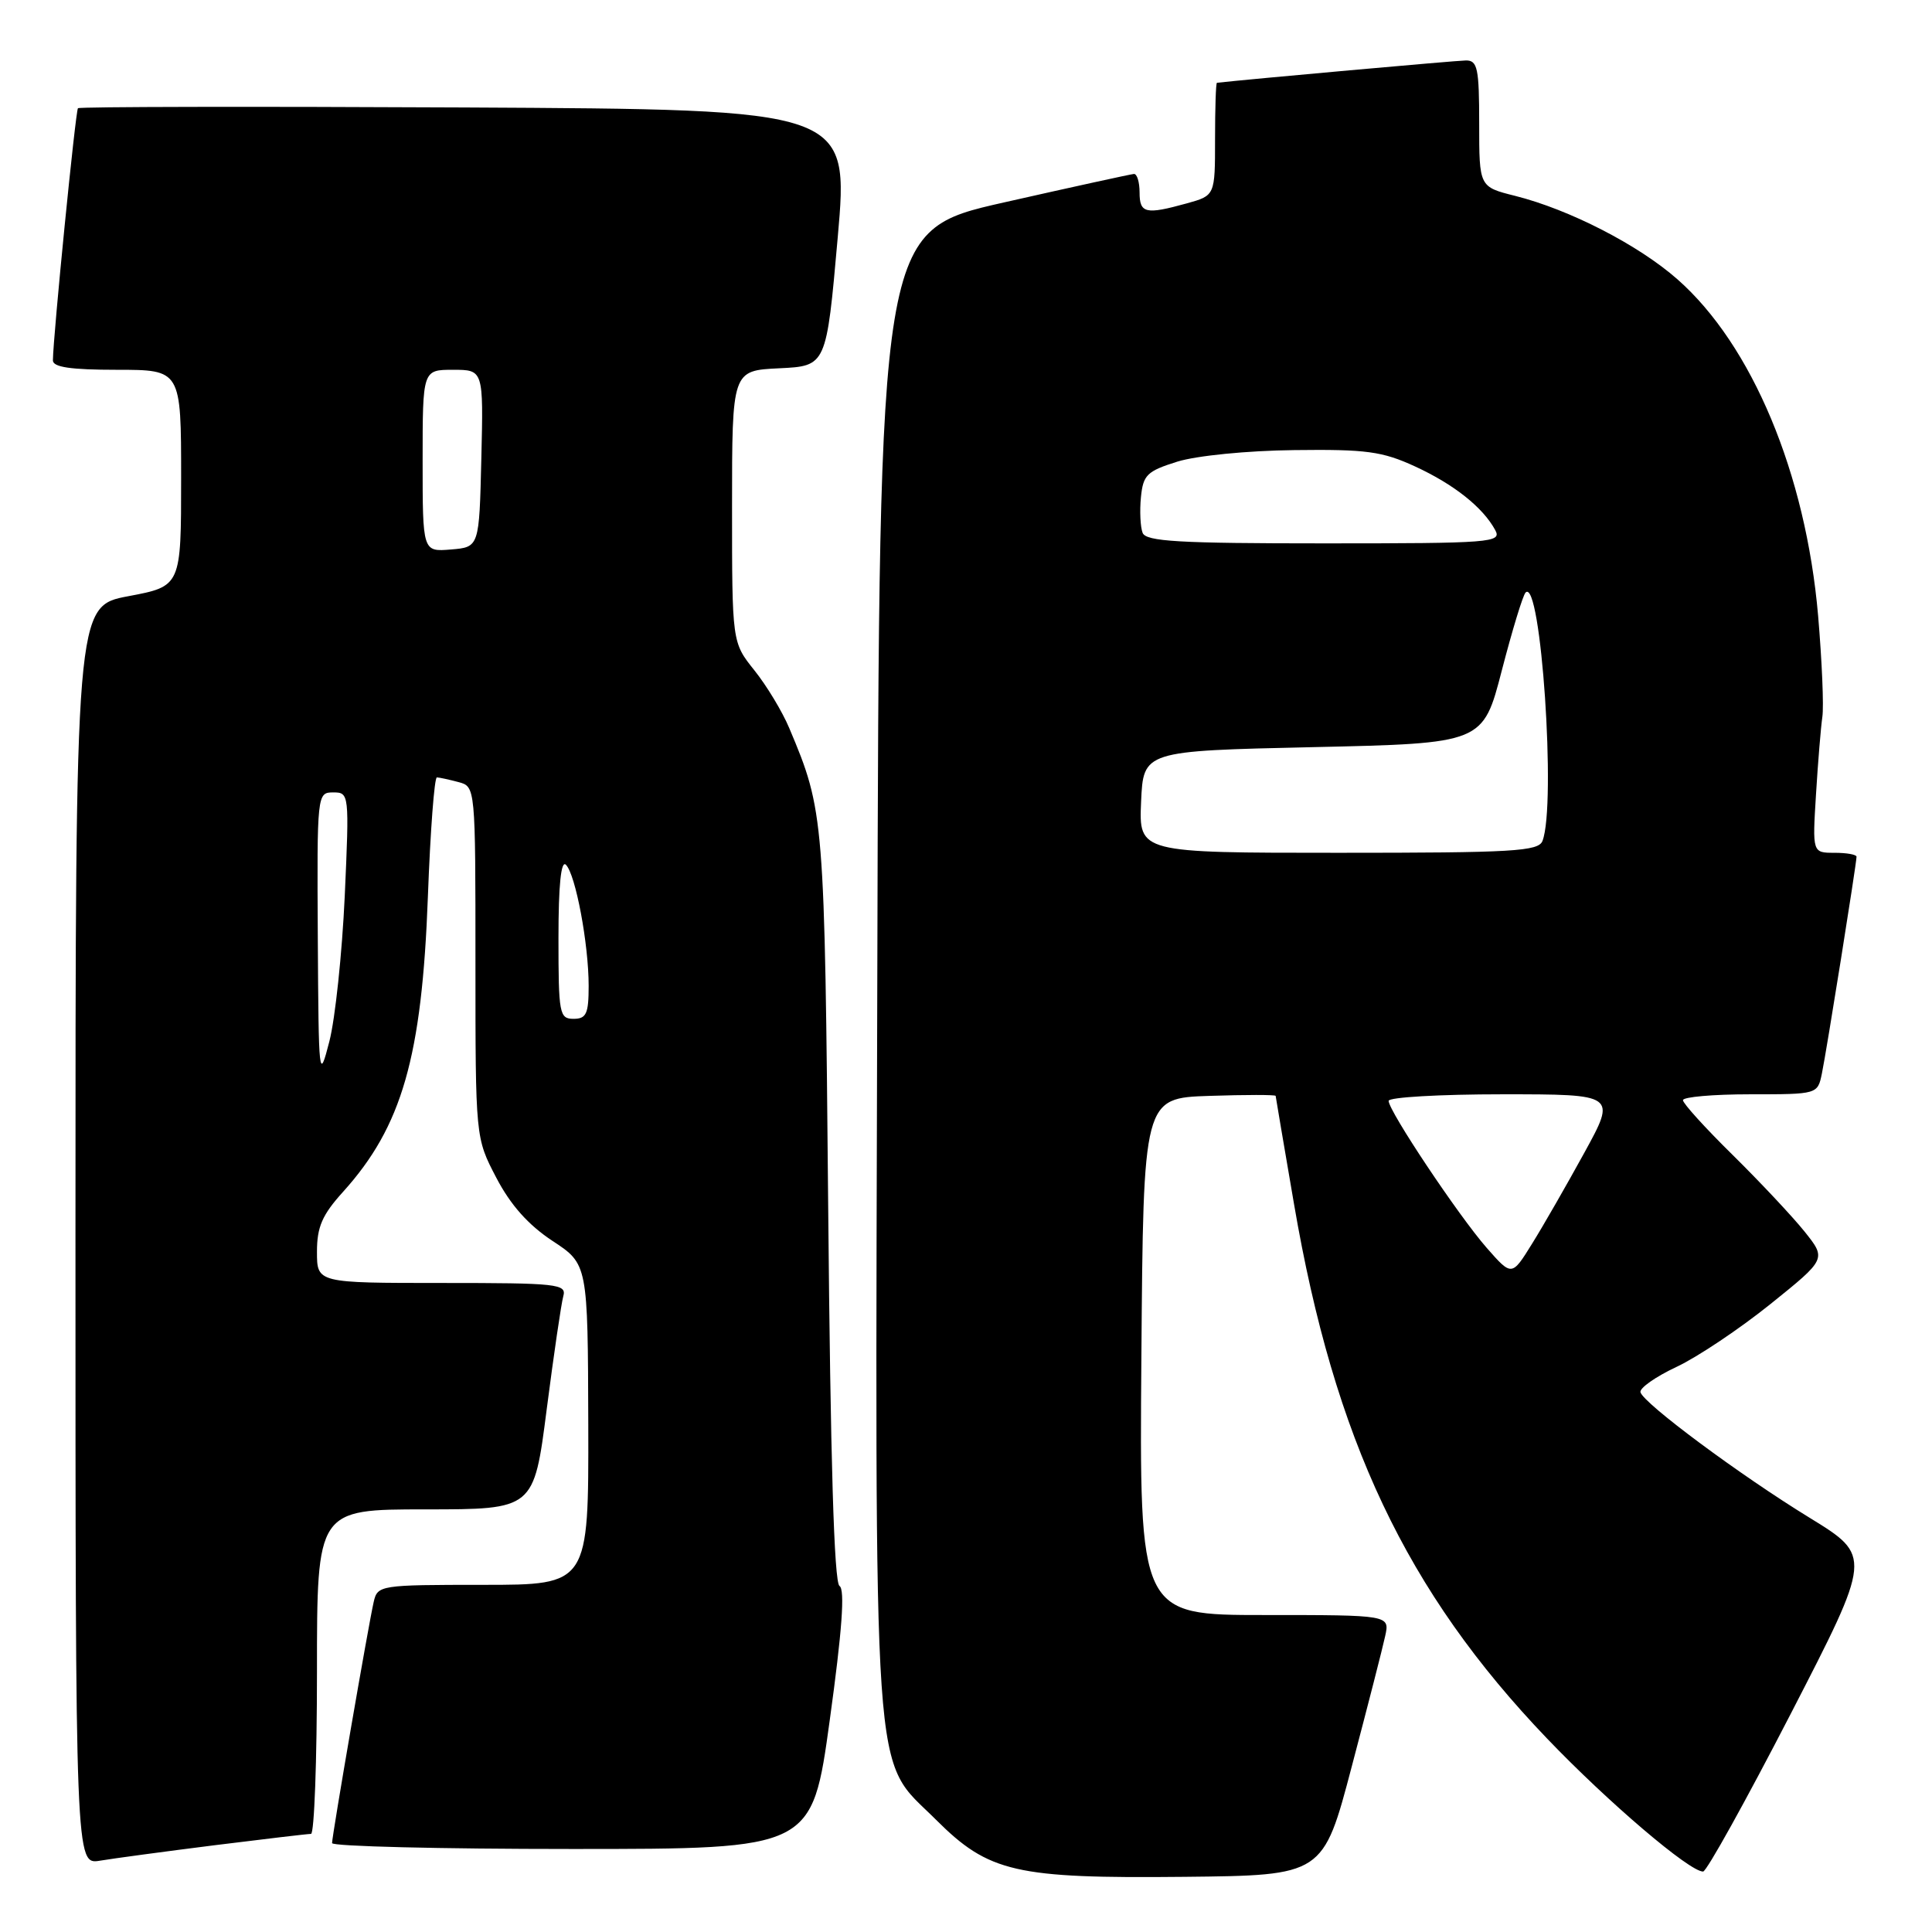 <?xml version="1.0" encoding="UTF-8" standalone="no"?>
<!DOCTYPE svg PUBLIC "-//W3C//DTD SVG 1.1//EN" "http://www.w3.org/Graphics/SVG/1.1/DTD/svg11.dtd" >
<svg xmlns="http://www.w3.org/2000/svg" xmlns:xlink="http://www.w3.org/1999/xlink" version="1.1" viewBox="0 0 256 256">
 <g >
 <path fill="currentColor"
d=" M 179.12 234.05 C 181.22 226.10 183.21 218.34 183.54 216.80 C 184.16 214.00 184.16 214.00 167.57 214.00 C 150.97 214.00 150.97 214.00 151.24 179.75 C 151.50 145.50 151.50 145.50 160.25 145.21 C 165.06 145.05 169.01 145.05 169.03 145.21 C 169.04 145.37 170.14 151.81 171.46 159.52 C 176.81 190.74 186.34 210.89 205.00 230.37 C 213.05 238.78 223.87 248.01 225.67 247.99 C 226.13 247.99 231.35 238.58 237.28 227.09 C 248.05 206.19 248.05 206.19 239.78 201.11 C 230.55 195.45 217.80 185.98 217.37 184.48 C 217.22 183.94 219.36 182.43 222.13 181.13 C 224.91 179.83 230.52 176.07 234.60 172.79 C 242.02 166.82 242.02 166.82 239.09 163.16 C 237.47 161.15 233.19 156.59 229.58 153.03 C 225.96 149.47 223.00 146.21 223.00 145.78 C 223.00 145.35 227.01 145.00 231.92 145.00 C 240.84 145.00 240.84 145.00 241.41 142.25 C 242.02 139.32 246.00 114.39 246.00 113.52 C 246.00 113.23 244.68 113.00 243.08 113.00 C 240.15 113.00 240.15 113.00 240.63 105.25 C 240.89 100.99 241.27 96.38 241.47 95.00 C 241.68 93.62 241.42 87.59 240.91 81.59 C 239.28 62.75 232.15 45.71 222.27 37.01 C 217.11 32.46 207.96 27.76 200.75 25.95 C 196.00 24.76 196.00 24.76 196.00 16.38 C 196.00 9.06 195.78 8.00 194.25 8.01 C 193.01 8.02 165.25 10.51 161.25 10.97 C 161.11 10.99 161.00 14.35 161.00 18.45 C 161.00 25.91 161.00 25.91 157.25 26.95 C 151.80 28.46 151.00 28.28 151.00 25.50 C 151.00 24.12 150.66 23.02 150.25 23.05 C 149.84 23.08 142.07 24.78 133.00 26.83 C 116.50 30.56 116.50 30.56 116.25 128.51 C 115.96 239.71 115.46 232.56 124.03 241.13 C 131.01 248.10 134.57 248.92 156.91 248.69 C 175.32 248.50 175.32 248.50 179.12 234.05 Z  M 28.46 244.50 C 35.04 243.68 40.77 243.00 41.21 243.00 C 41.64 243.00 42.00 233.32 42.00 221.50 C 42.00 200.00 42.00 200.00 56.37 200.00 C 70.74 200.00 70.74 200.00 72.44 186.75 C 73.38 179.46 74.37 172.71 74.64 171.75 C 75.10 170.13 73.87 170.00 58.57 170.00 C 42.00 170.00 42.00 170.00 42.00 165.87 C 42.00 162.57 42.69 160.98 45.46 157.92 C 53.27 149.26 55.91 140.09 56.70 118.75 C 57.02 110.09 57.56 103.01 57.89 103.01 C 58.23 103.02 59.51 103.30 60.75 103.63 C 63.00 104.23 63.00 104.23 63.00 127.50 C 63.00 150.77 63.00 150.77 65.76 156.05 C 67.65 159.67 70.00 162.31 73.20 164.42 C 77.89 167.50 77.89 167.50 77.95 188.75 C 78.00 210.00 78.00 210.00 64.02 210.00 C 50.34 210.00 50.03 210.05 49.52 212.25 C 48.84 215.18 44.00 243.22 44.00 244.22 C 44.00 244.65 58.31 245.00 75.80 245.00 C 107.60 245.00 107.60 245.00 109.95 227.90 C 111.58 216.11 111.98 210.60 111.24 210.15 C 110.52 209.71 110.04 193.42 109.74 160.00 C 109.27 108.19 109.22 107.48 104.59 96.50 C 103.67 94.30 101.58 90.84 99.95 88.81 C 97.00 85.12 97.00 85.12 97.00 67.11 C 97.00 49.10 97.00 49.10 103.25 48.80 C 109.50 48.50 109.50 48.50 111.00 31.50 C 112.50 14.50 112.50 14.50 61.59 14.24 C 33.59 14.10 10.52 14.14 10.33 14.34 C 10.01 14.66 7.04 44.56 7.01 47.75 C 7.00 48.65 9.36 49.00 15.50 49.00 C 24.00 49.00 24.00 49.00 24.00 63.34 C 24.00 77.68 24.00 77.68 17.00 79.00 C 10.00 80.32 10.00 80.32 10.00 163.71 C 10.00 247.09 10.00 247.09 13.25 246.55 C 15.04 246.25 21.88 245.33 28.46 244.50 Z  M 196.99 165.34 C 193.26 161.08 184.00 147.21 184.00 145.87 C 184.00 145.39 190.79 145.00 199.09 145.00 C 214.18 145.00 214.18 145.00 209.93 152.75 C 207.59 157.01 204.48 162.44 203.00 164.81 C 200.32 169.13 200.32 169.13 196.99 165.34 Z  M 151.20 106.25 C 151.50 99.50 151.50 99.50 174.00 99.00 C 196.50 98.50 196.50 98.50 199.00 88.83 C 200.38 83.51 201.79 78.87 202.15 78.51 C 204.18 76.49 206.23 106.62 204.39 111.42 C 203.86 112.81 200.53 113.00 177.35 113.00 C 150.91 113.00 150.91 113.00 151.20 106.25 Z  M 151.40 70.60 C 151.10 69.82 151.00 67.70 151.18 65.88 C 151.47 62.93 151.98 62.43 156.00 61.17 C 158.55 60.38 165.27 59.71 171.50 59.64 C 181.04 59.52 183.16 59.81 187.49 61.80 C 192.66 64.18 196.50 67.23 198.13 70.25 C 199.01 71.89 197.64 72.00 175.50 72.00 C 156.19 72.00 151.84 71.75 151.40 70.60 Z  M 42.11 124.25 C 42.00 105.19 42.02 105.00 44.15 105.00 C 46.27 105.00 46.29 105.16 45.68 118.75 C 45.33 126.31 44.42 134.97 43.64 138.00 C 42.27 143.32 42.22 142.89 42.11 124.25 Z  M 74.00 124.30 C 74.00 117.27 74.34 113.94 74.99 114.59 C 76.27 115.87 78.00 125.08 78.00 130.64 C 78.00 134.33 77.69 135.00 76.00 135.00 C 74.12 135.00 74.00 134.33 74.00 124.30 Z  M 56.00 61.06 C 56.00 49.00 56.00 49.00 60.03 49.00 C 64.06 49.00 64.06 49.00 63.78 60.75 C 63.50 72.50 63.50 72.50 59.75 72.81 C 56.00 73.12 56.00 73.12 56.00 61.06 Z "/>
</g>
</svg>